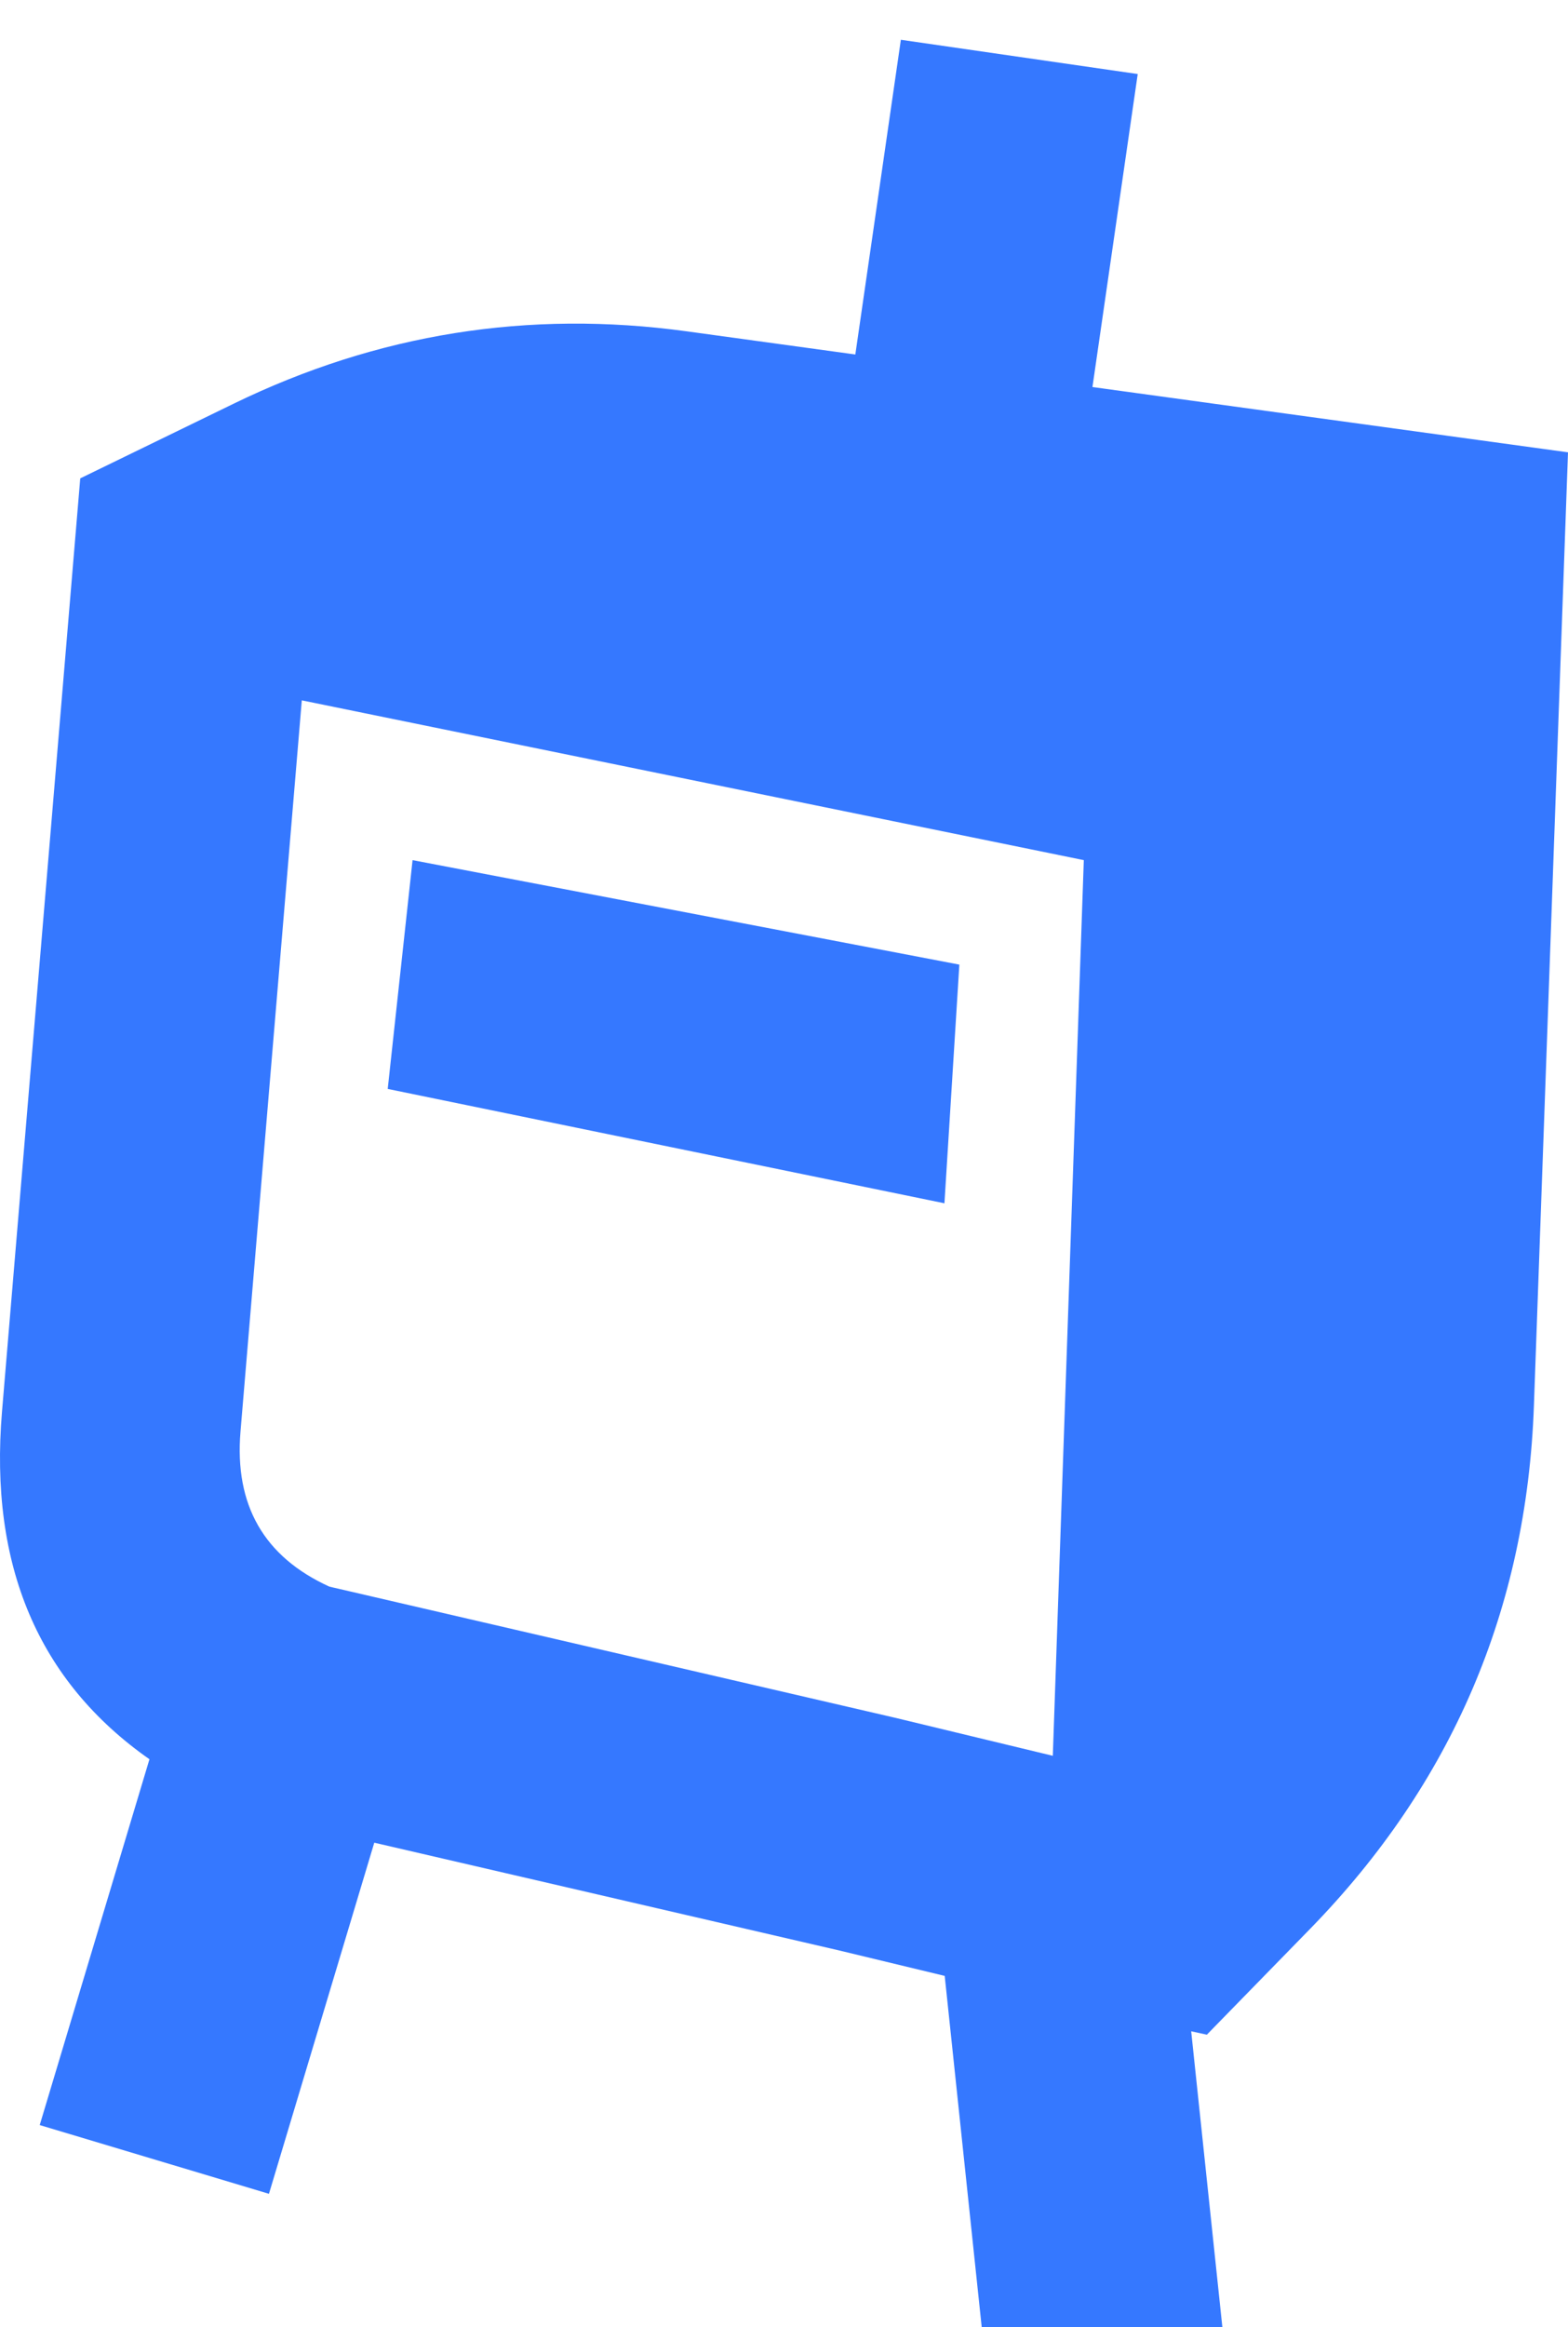 <svg xmlns="http://www.w3.org/2000/svg" xmlns:xlink="http://www.w3.org/1999/xlink" fill="none" version="1.1" width="157.723" height="234" viewBox="0 0 157.723 234"><defs><filter id="master_svg0_20_2294" filterUnits="objectBoundingBox" color-interpolation-filters="sRGB" x="0" y="0" width="157.723" height="234"><feFlood flood-opacity="0" result="BackgroundImageFix"/><feBlend mode="normal" in="SourceGraphic" in2="BackgroundImageFix" result="shape"/><feColorMatrix in="SourceAlpha" type="matrix" result="hardAlpha" values="0 0 0 0 0 0 0 0 0 0 0 0 0 0 0 0 0 0 127 0"/><feOffset dy="4" dx="0"/><feGaussianBlur stdDeviation="5"/><feComposite in2="hardAlpha" operator="arithmetic" k2="-1" k3="1"/><feColorMatrix type="matrix" values="0 0 0 0 0 0 0 0 0 0 0 0 0 0 0 0 0 0 0.3 0"/><feBlend mode="normal" in2="shape" result="effect1_innerShadow"/></filter></defs><g filter="url(#master_svg0_20_2294)"><g><path d="M109.888,34.92L114.442,3.445L90.617,0L86.037,31.646L85.541,31.578L69.085,29.319Q45.19,26.04,23.505,36.593L8.072,44.103L0.202,137.942Q-1.744,161.143,15.033,172.906L3.995,209.692L27.054,216.605L37.648,181.297L84.23,192.092L84.488,192.152L84.728,192.21L95.027,194.692L99.169,234L123.111,231.48L119.82,200.262L121.395,200.603L131.763,189.981Q153.197,168.02,154.294,137.36L157.723,41.485L109.888,34.92ZM30.358,66.426L24.192,139.952Q23.261,151.05,33.134,155.549L89.666,168.649L89.975,168.722L90.319,168.803L105.901,172.559L109.019,82.494L30.358,66.426ZM39,105.5L95,117L96.5,93L41.5,82.494L39,105.5Z" fill-rule="evenodd" fill="#3578FF" fill-opacity="1"/></g></g></svg>